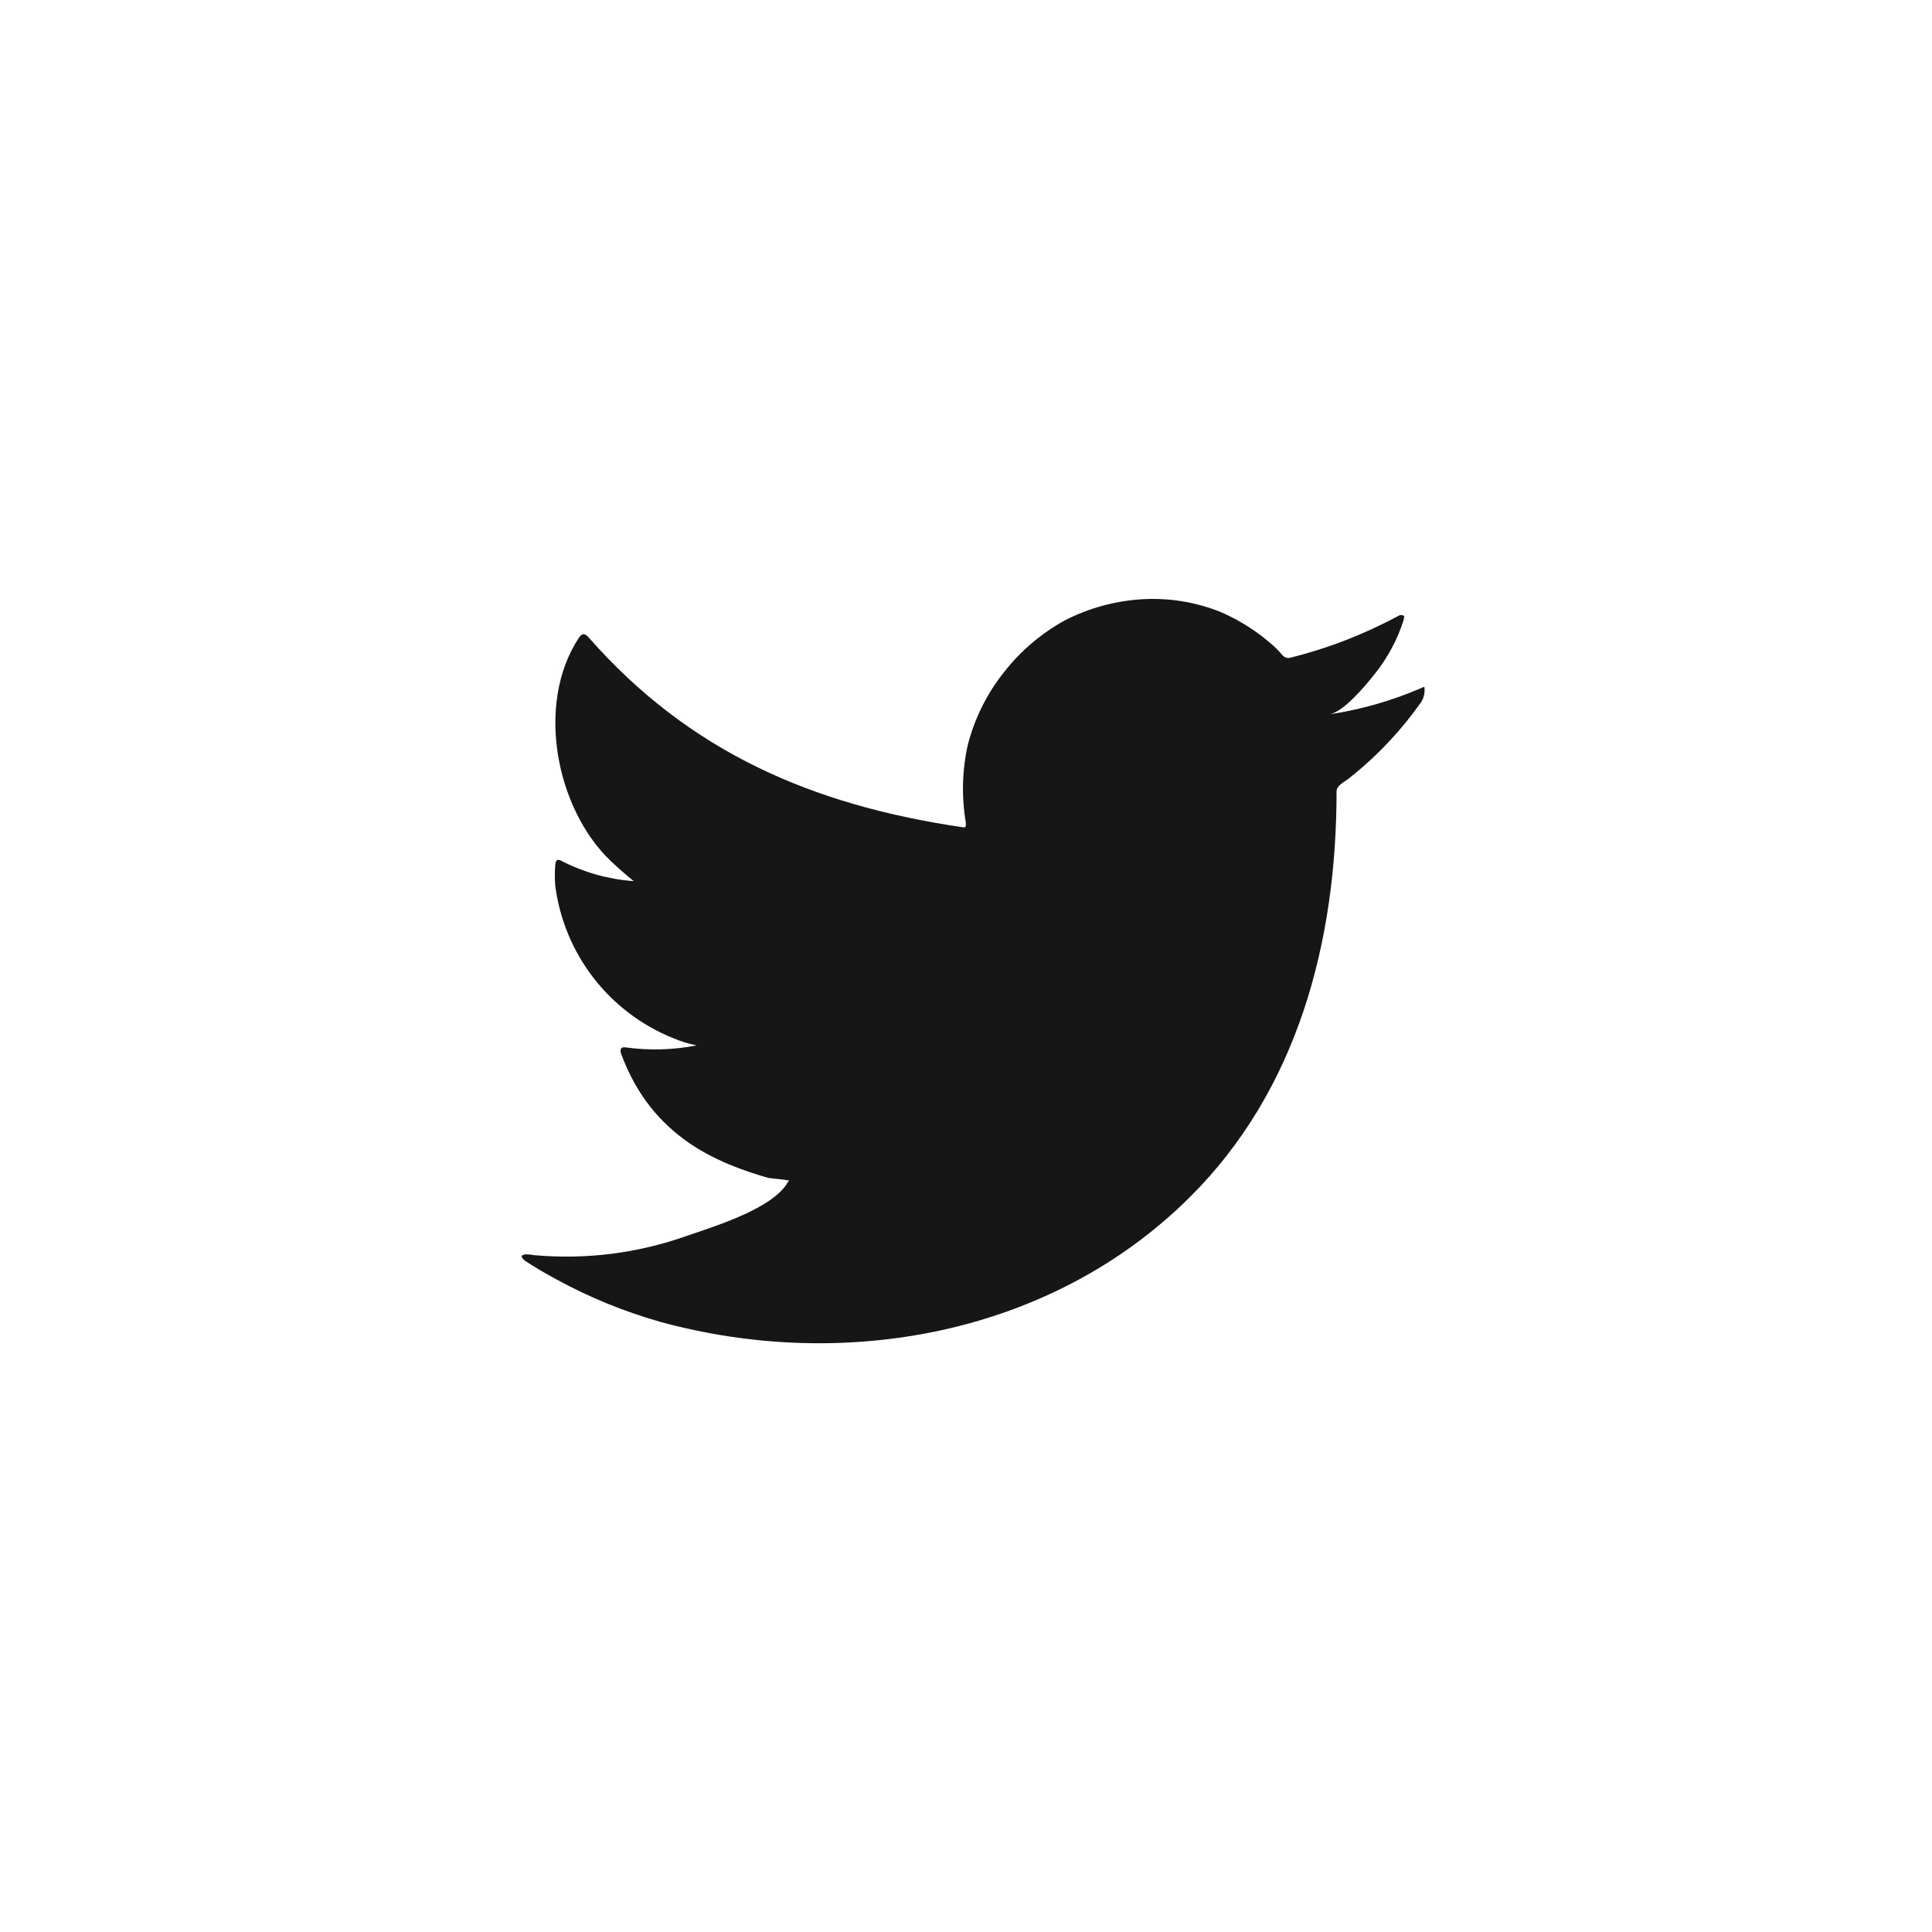 <svg width="100" height="100" viewBox="0 0 100 100" fill="none" xmlns="http://www.w3.org/2000/svg">
<path d="M73.529 35.628C72.017 36.279 70.428 36.732 68.8 36.976C69.561 36.846 70.681 35.476 71.126 34.922C71.804 34.085 72.32 33.13 72.648 32.106C72.648 32.03 72.725 31.921 72.648 31.867C72.61 31.846 72.567 31.835 72.523 31.835C72.48 31.835 72.437 31.846 72.398 31.867C70.631 32.824 68.75 33.554 66.8 34.041C66.732 34.062 66.659 34.064 66.591 34.046C66.522 34.029 66.459 33.993 66.409 33.943C66.257 33.762 66.093 33.592 65.919 33.432C65.124 32.719 64.221 32.136 63.245 31.704C61.927 31.163 60.503 30.929 59.081 31.019C57.702 31.106 56.355 31.476 55.124 32.106C53.913 32.77 52.848 33.672 51.994 34.758C51.095 35.876 50.446 37.174 50.091 38.563C49.798 39.885 49.765 41.251 49.993 42.586C49.993 42.814 49.993 42.846 49.798 42.814C42.047 41.672 35.687 38.922 30.491 33.019C30.263 32.758 30.143 32.758 29.958 33.019C27.697 36.454 28.795 41.89 31.621 44.575C32.002 44.934 32.393 45.282 32.806 45.608C31.511 45.516 30.246 45.164 29.088 44.575C28.871 44.434 28.752 44.51 28.741 44.771C28.71 45.132 28.71 45.496 28.741 45.858C28.968 47.591 29.651 49.233 30.72 50.616C31.79 51.999 33.208 53.073 34.828 53.728C35.224 53.898 35.635 54.025 36.057 54.109C34.857 54.345 33.627 54.382 32.415 54.217C32.154 54.163 32.056 54.304 32.154 54.554C33.752 58.903 37.22 60.229 39.764 60.968C40.112 61.023 40.459 61.023 40.851 61.11C40.851 61.11 40.851 61.11 40.786 61.175C40.035 62.545 37.002 63.469 35.611 63.947C33.071 64.859 30.363 65.208 27.675 64.969C27.251 64.904 27.154 64.914 27.045 64.969C26.936 65.023 27.045 65.143 27.164 65.251C27.708 65.61 28.251 65.925 28.817 66.23C30.5 67.148 32.279 67.877 34.122 68.404C43.666 71.035 54.407 69.1 61.571 61.979C67.202 56.392 69.18 48.684 69.18 40.966C69.18 40.672 69.539 40.498 69.746 40.346C71.171 39.236 72.427 37.925 73.475 36.454C73.656 36.235 73.749 35.956 73.736 35.672C73.736 35.508 73.736 35.541 73.529 35.628Z" fill="#161616"/>
</svg>
